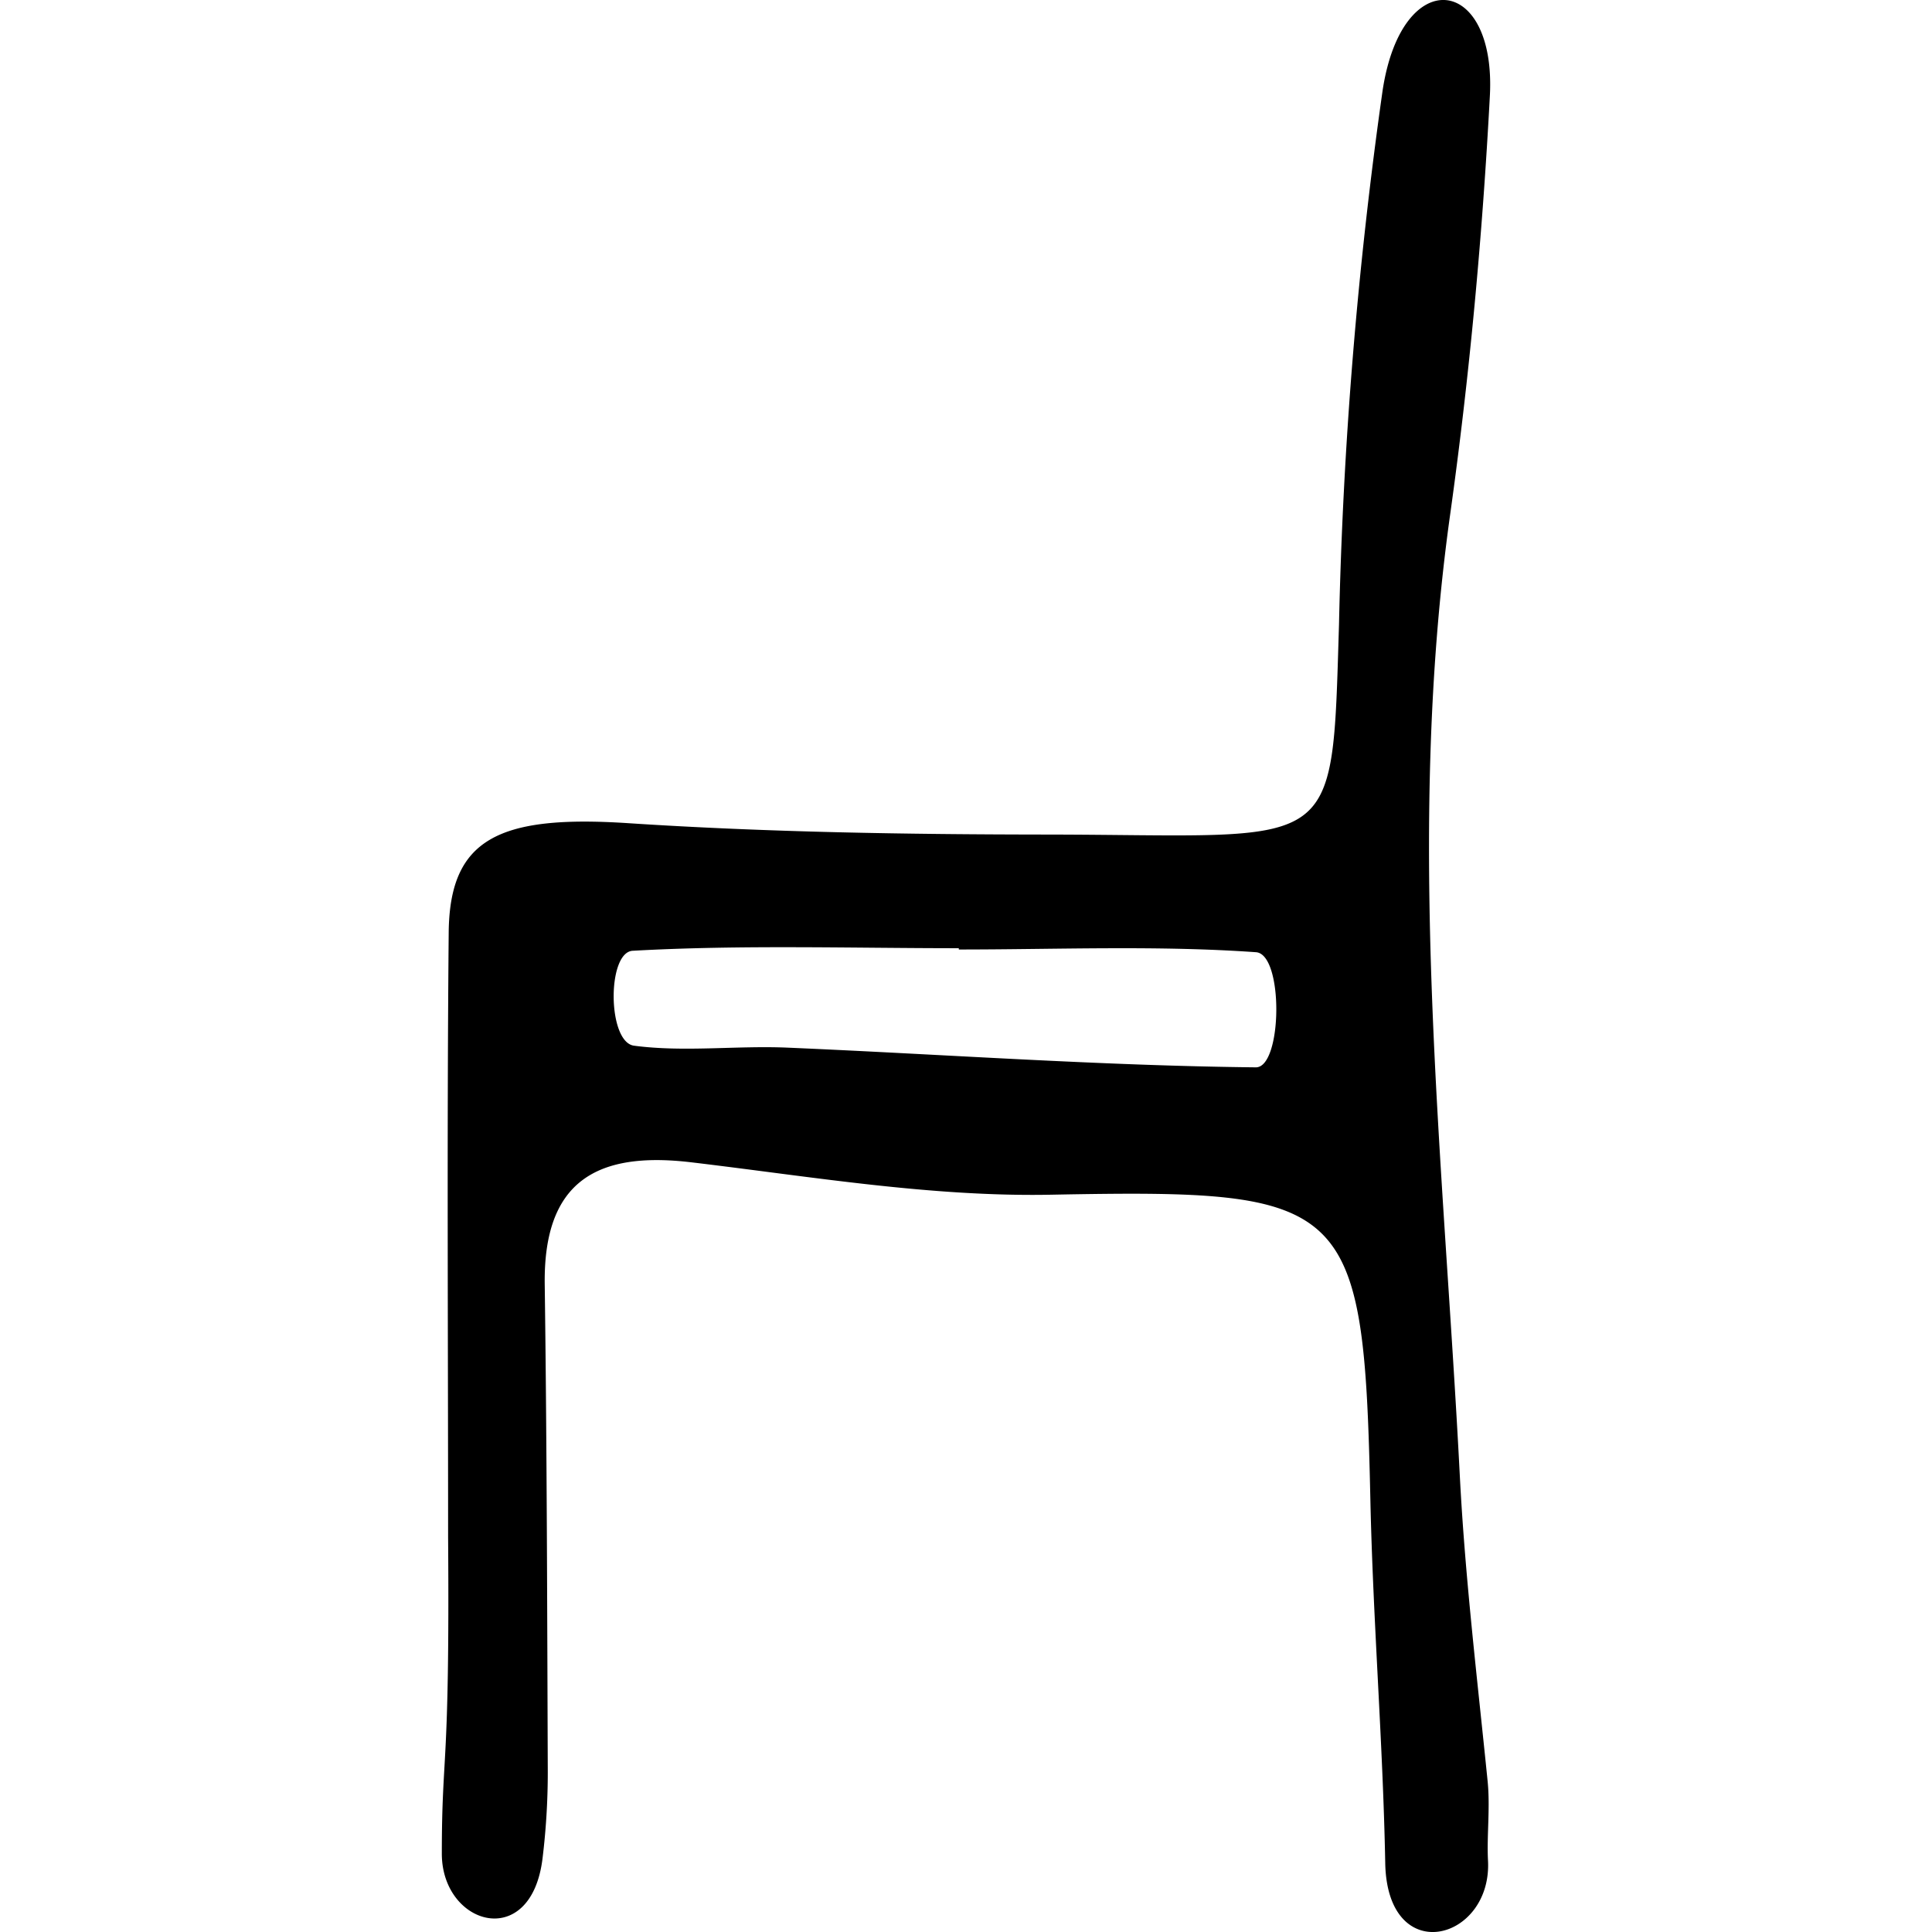 <svg xmlns="http://www.w3.org/2000/svg" viewBox="0 0 54.577 100.58" width="100" height="100"><title>1</title><g id="Réteg_2" data-name="Réteg 2"><g id="Group_1" data-name="Group 1"><g id="szek_Kép" data-name="szek Kép"><path d="M.327,80.016c0-10.488-.065-20.976.031-31.463.045-4.863,2.562-6.142,9.349-5.698,7.224.473,14.468.584,21.707.592,15.345.016,14.917,1.285,15.293-10.932a233.091,233.091,0,0,1,2.271-27.81c1.006-6.623,5.918-6.005,5.583.287-.387,7.278-1.055,14.563-2.066,21.784-2.339,16.711-.357,33.365.501,50.038.274,5.325.915,10.618,1.449,15.923.138,1.373-.049,2.842.019,4.122.223,4.18-5.245,5.636-5.35.133-.12-6.31-.637-12.614-.774-18.928C48.002,62.391,47.269,61.9,31.695,62.197c-6.225.118-12.487-.948-18.708-1.687-4.946-.588-7.702,1.004-7.63,6.36.114,8.471.127,16.944.159,25.417a36.993,36.993,0,0,1-.271,4.445C4.66,101.612-.001,100.244,0,96.501.001,91.019.418,92.424.327,80.016ZM26.914,49.431l-.001-.067c-5.661,0-11.332-.182-16.976.133-1.344.075-1.321,4.759.07,4.942,2.619.345,5.321-.012,7.98.101,8.131.348,16.257.94,24.389,1.026,1.382.015,1.46-5.893.009-5.994C37.25,49.211,32.074,49.431,26.914,49.431Z"/></g></g></g></svg>
